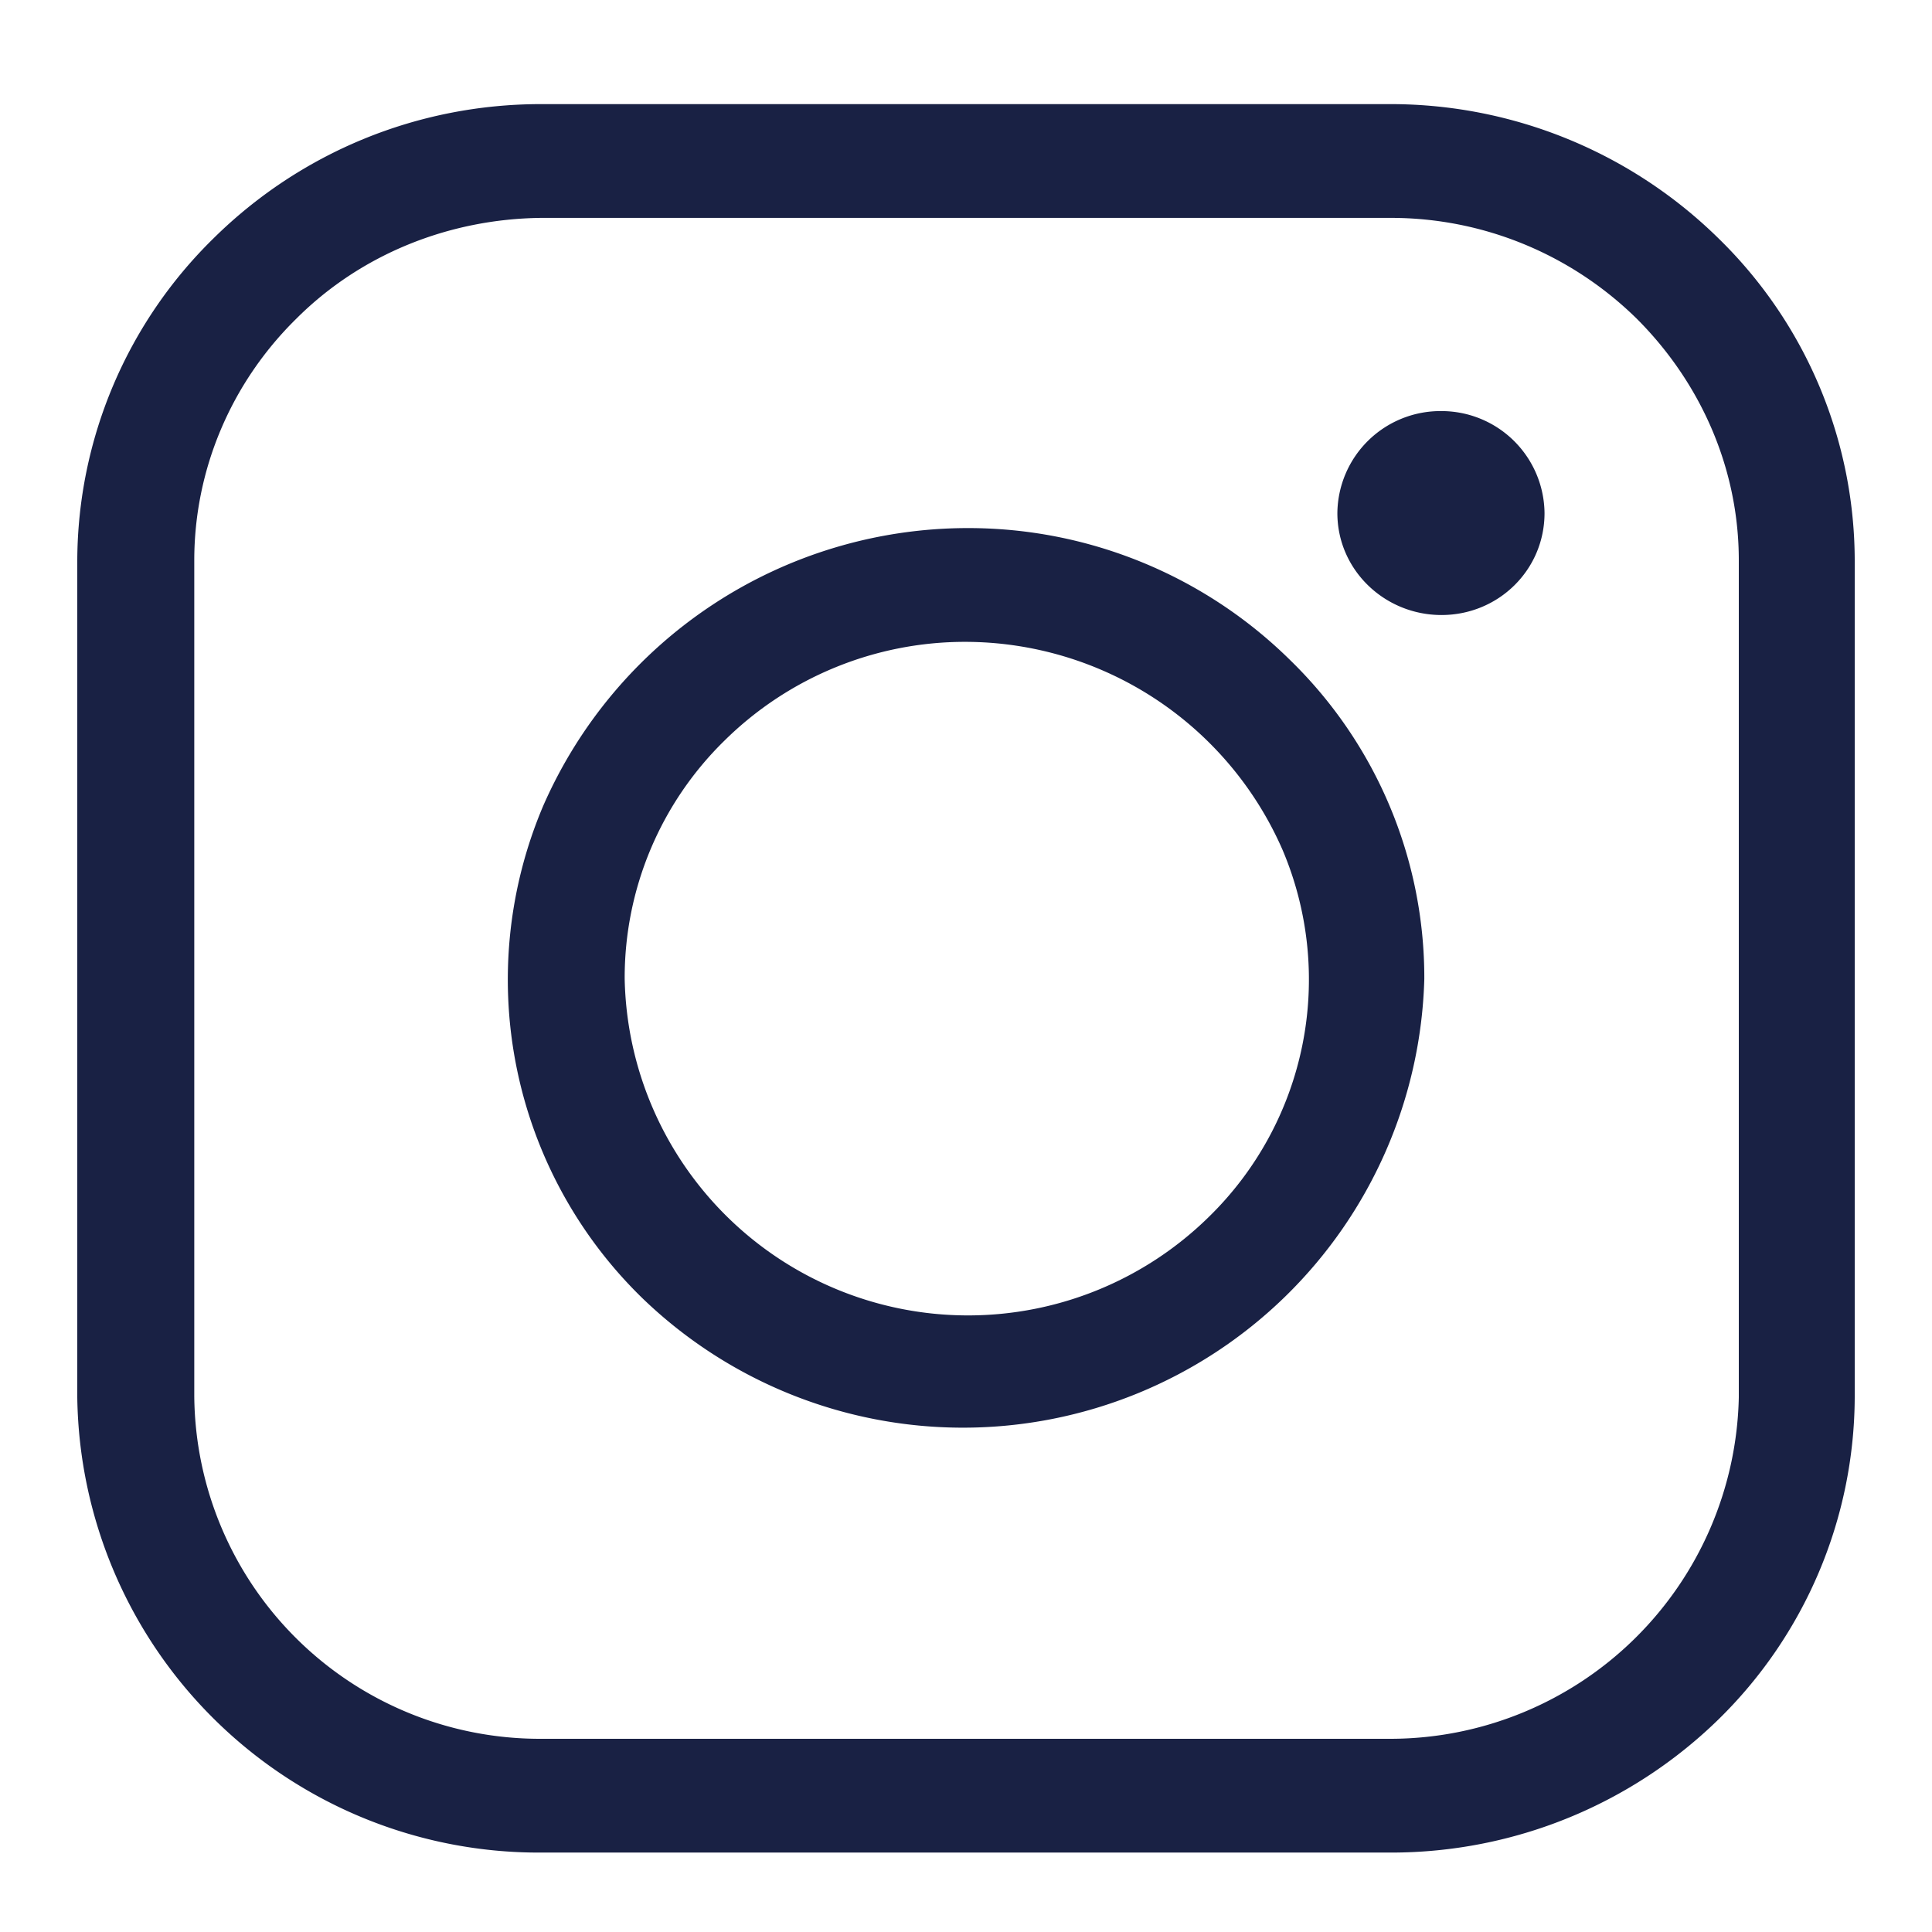 <svg width="18" height="18" fill="none" xmlns="http://www.w3.org/2000/svg"><g clip-path="url(#clip0_13537_1250)" fill="#192144"><path d="M12.96 2.03c.86 0 1.68.34 2.29.94.6.6.95 1.4.95 2.25v7.8a3.25 3.25 0 01-3.24 3.18H5.04a3.22 3.22 0 01-3.23-3.19V5.22c0-.84.34-1.65.95-2.25.6-.6 1.42-.93 2.28-.94h7.92zm0-1.06H5.04c-1.15 0-2.24.45-3.05 1.25a4.22 4.22 0 00-1.27 3v7.8a4.3 4.3 0 004.32 4.24h7.92c1.15 0 2.24-.45 3.05-1.24a4.22 4.22 0 001.27-3v-7.8a4.2 4.2 0 00-1.27-3A4.36 4.36 0 0012.96.97z"/><path d="M9 5.98a3.23 3.23 0 012.95 1.94 3.09 3.09 0 01-.69 3.42 3.2 3.2 0 01-5.44-2.22 3.09 3.09 0 01.93-2.22A3.19 3.19 0 019 5.98zm0-1.06a4.32 4.32 0 00-3.94 2.59 4.14 4.14 0 00.92 4.58 4.3 4.3 0 007.29-2.97 4.13 4.13 0 00-1.25-2.97 4.27 4.27 0 00-3.01-1.23zm4.43.81c.53 0 .96-.42.96-.95a.96.96 0 00-.96-.95.96.96 0 00-.97.95c0 .53.44.95.97.95z"/></g><defs><clipPath id="clip0_13537_1250"><path fill="#fff" transform="translate(0 .26)" d="M0 0h18v17.71H0z"/></clipPath></defs></svg>